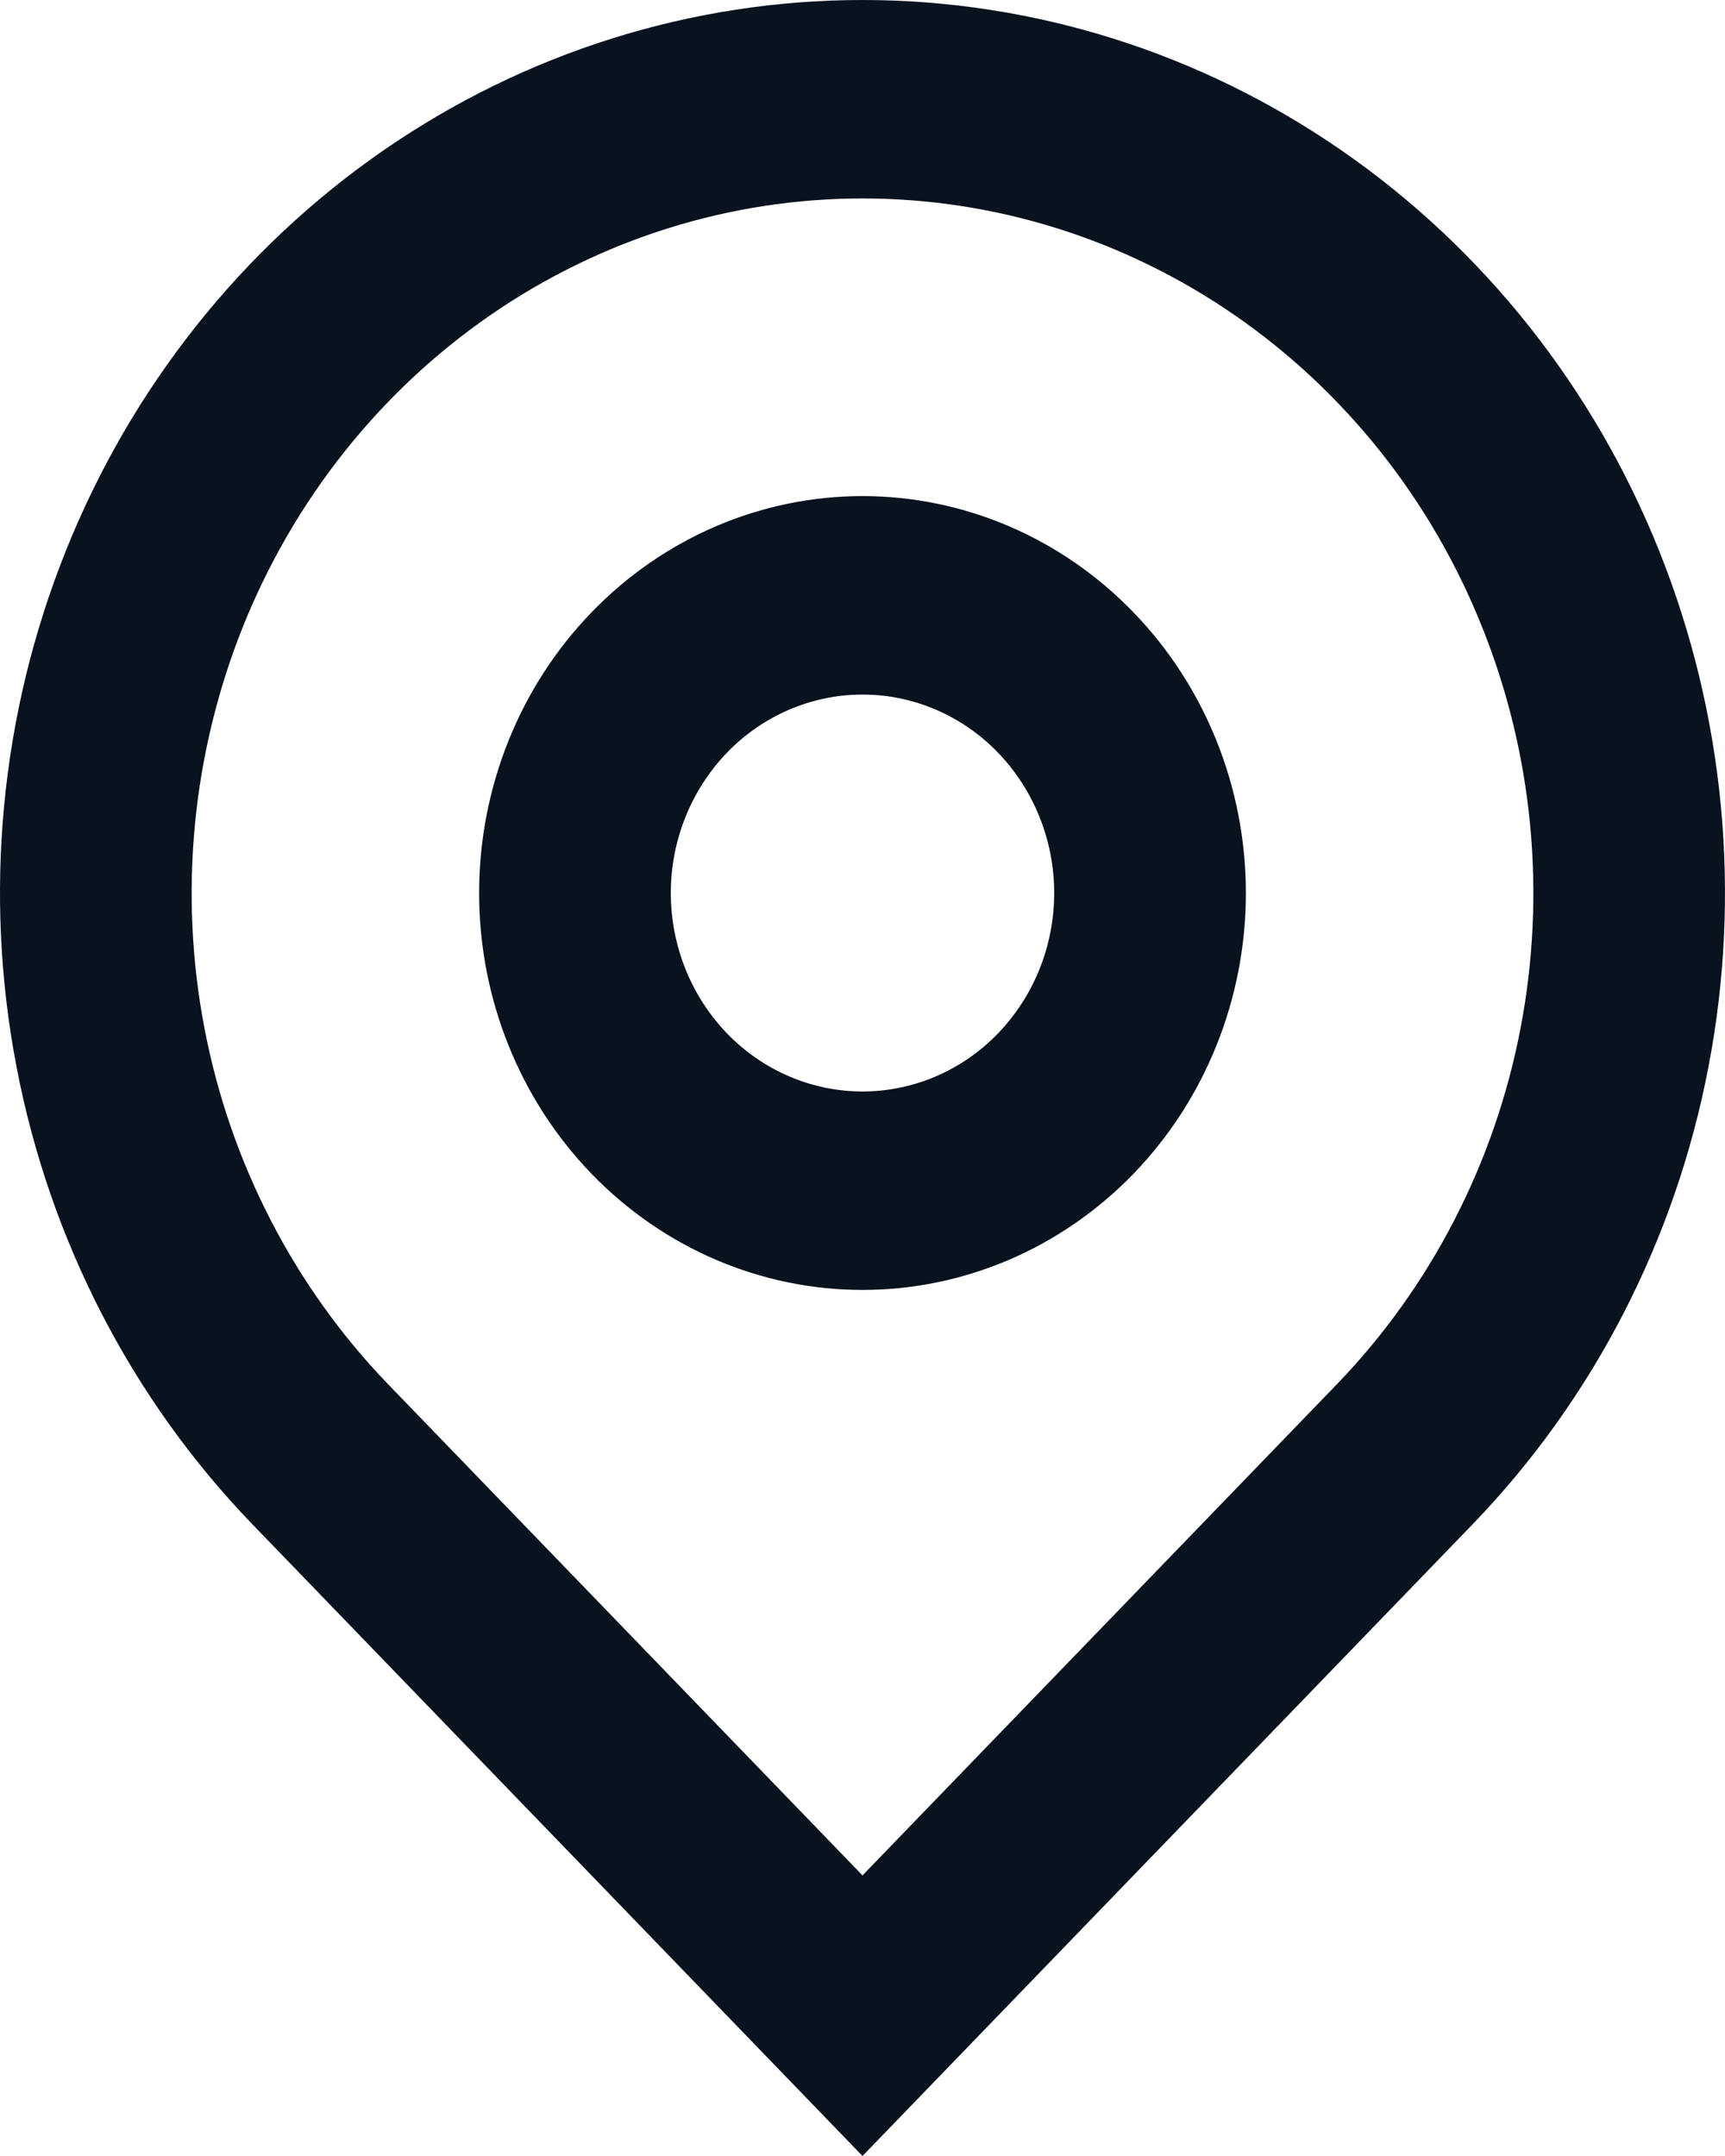 <svg width="16" height="20" viewBox="0 0 16 20" fill="none" xmlns="http://www.w3.org/2000/svg">
<path d="M8 17.397L12.4 12.841C13.27 11.939 13.863 10.791 14.103 9.541C14.343 8.292 14.22 6.996 13.748 5.819C13.278 4.641 12.48 3.635 11.457 2.927C10.434 2.219 9.231 1.841 8 1.841C6.769 1.841 5.566 2.219 4.543 2.927C3.52 3.635 2.722 4.641 2.251 5.819C1.781 6.996 1.657 8.292 1.897 9.541C2.137 10.791 2.73 11.939 3.6 12.841L8 17.397ZM8 20L2.343 14.142C1.224 12.983 0.462 11.507 0.154 9.9C-0.155 8.293 0.003 6.628 0.609 5.114C1.214 3.6 2.24 2.306 3.555 1.396C4.871 0.486 6.418 0 8 0C9.582 0 11.129 0.486 12.444 1.396C13.76 2.306 14.786 3.6 15.391 5.114C15.996 6.628 16.155 8.293 15.846 9.9C15.538 11.507 14.776 12.983 13.657 14.142L8 20ZM8 10.125C8.472 10.125 8.924 9.931 9.257 9.586C9.59 9.241 9.778 8.772 9.778 8.284C9.778 7.796 9.59 7.328 9.257 6.982C8.924 6.637 8.472 6.443 8 6.443C7.529 6.443 7.076 6.637 6.743 6.982C6.41 7.328 6.222 7.796 6.222 8.284C6.222 8.772 6.41 9.241 6.743 9.586C7.076 9.931 7.529 10.125 8 10.125ZM8 11.966C7.057 11.966 6.153 11.578 5.486 10.888C4.819 10.197 4.444 9.261 4.444 8.284C4.444 7.308 4.819 6.371 5.486 5.681C6.153 4.99 7.057 4.602 8 4.602C8.943 4.602 9.847 4.99 10.514 5.681C11.181 6.371 11.556 7.308 11.556 8.284C11.556 9.261 11.181 10.197 10.514 10.888C9.847 11.578 8.943 11.966 8 11.966Z" fill="#09121F"/>
</svg>
